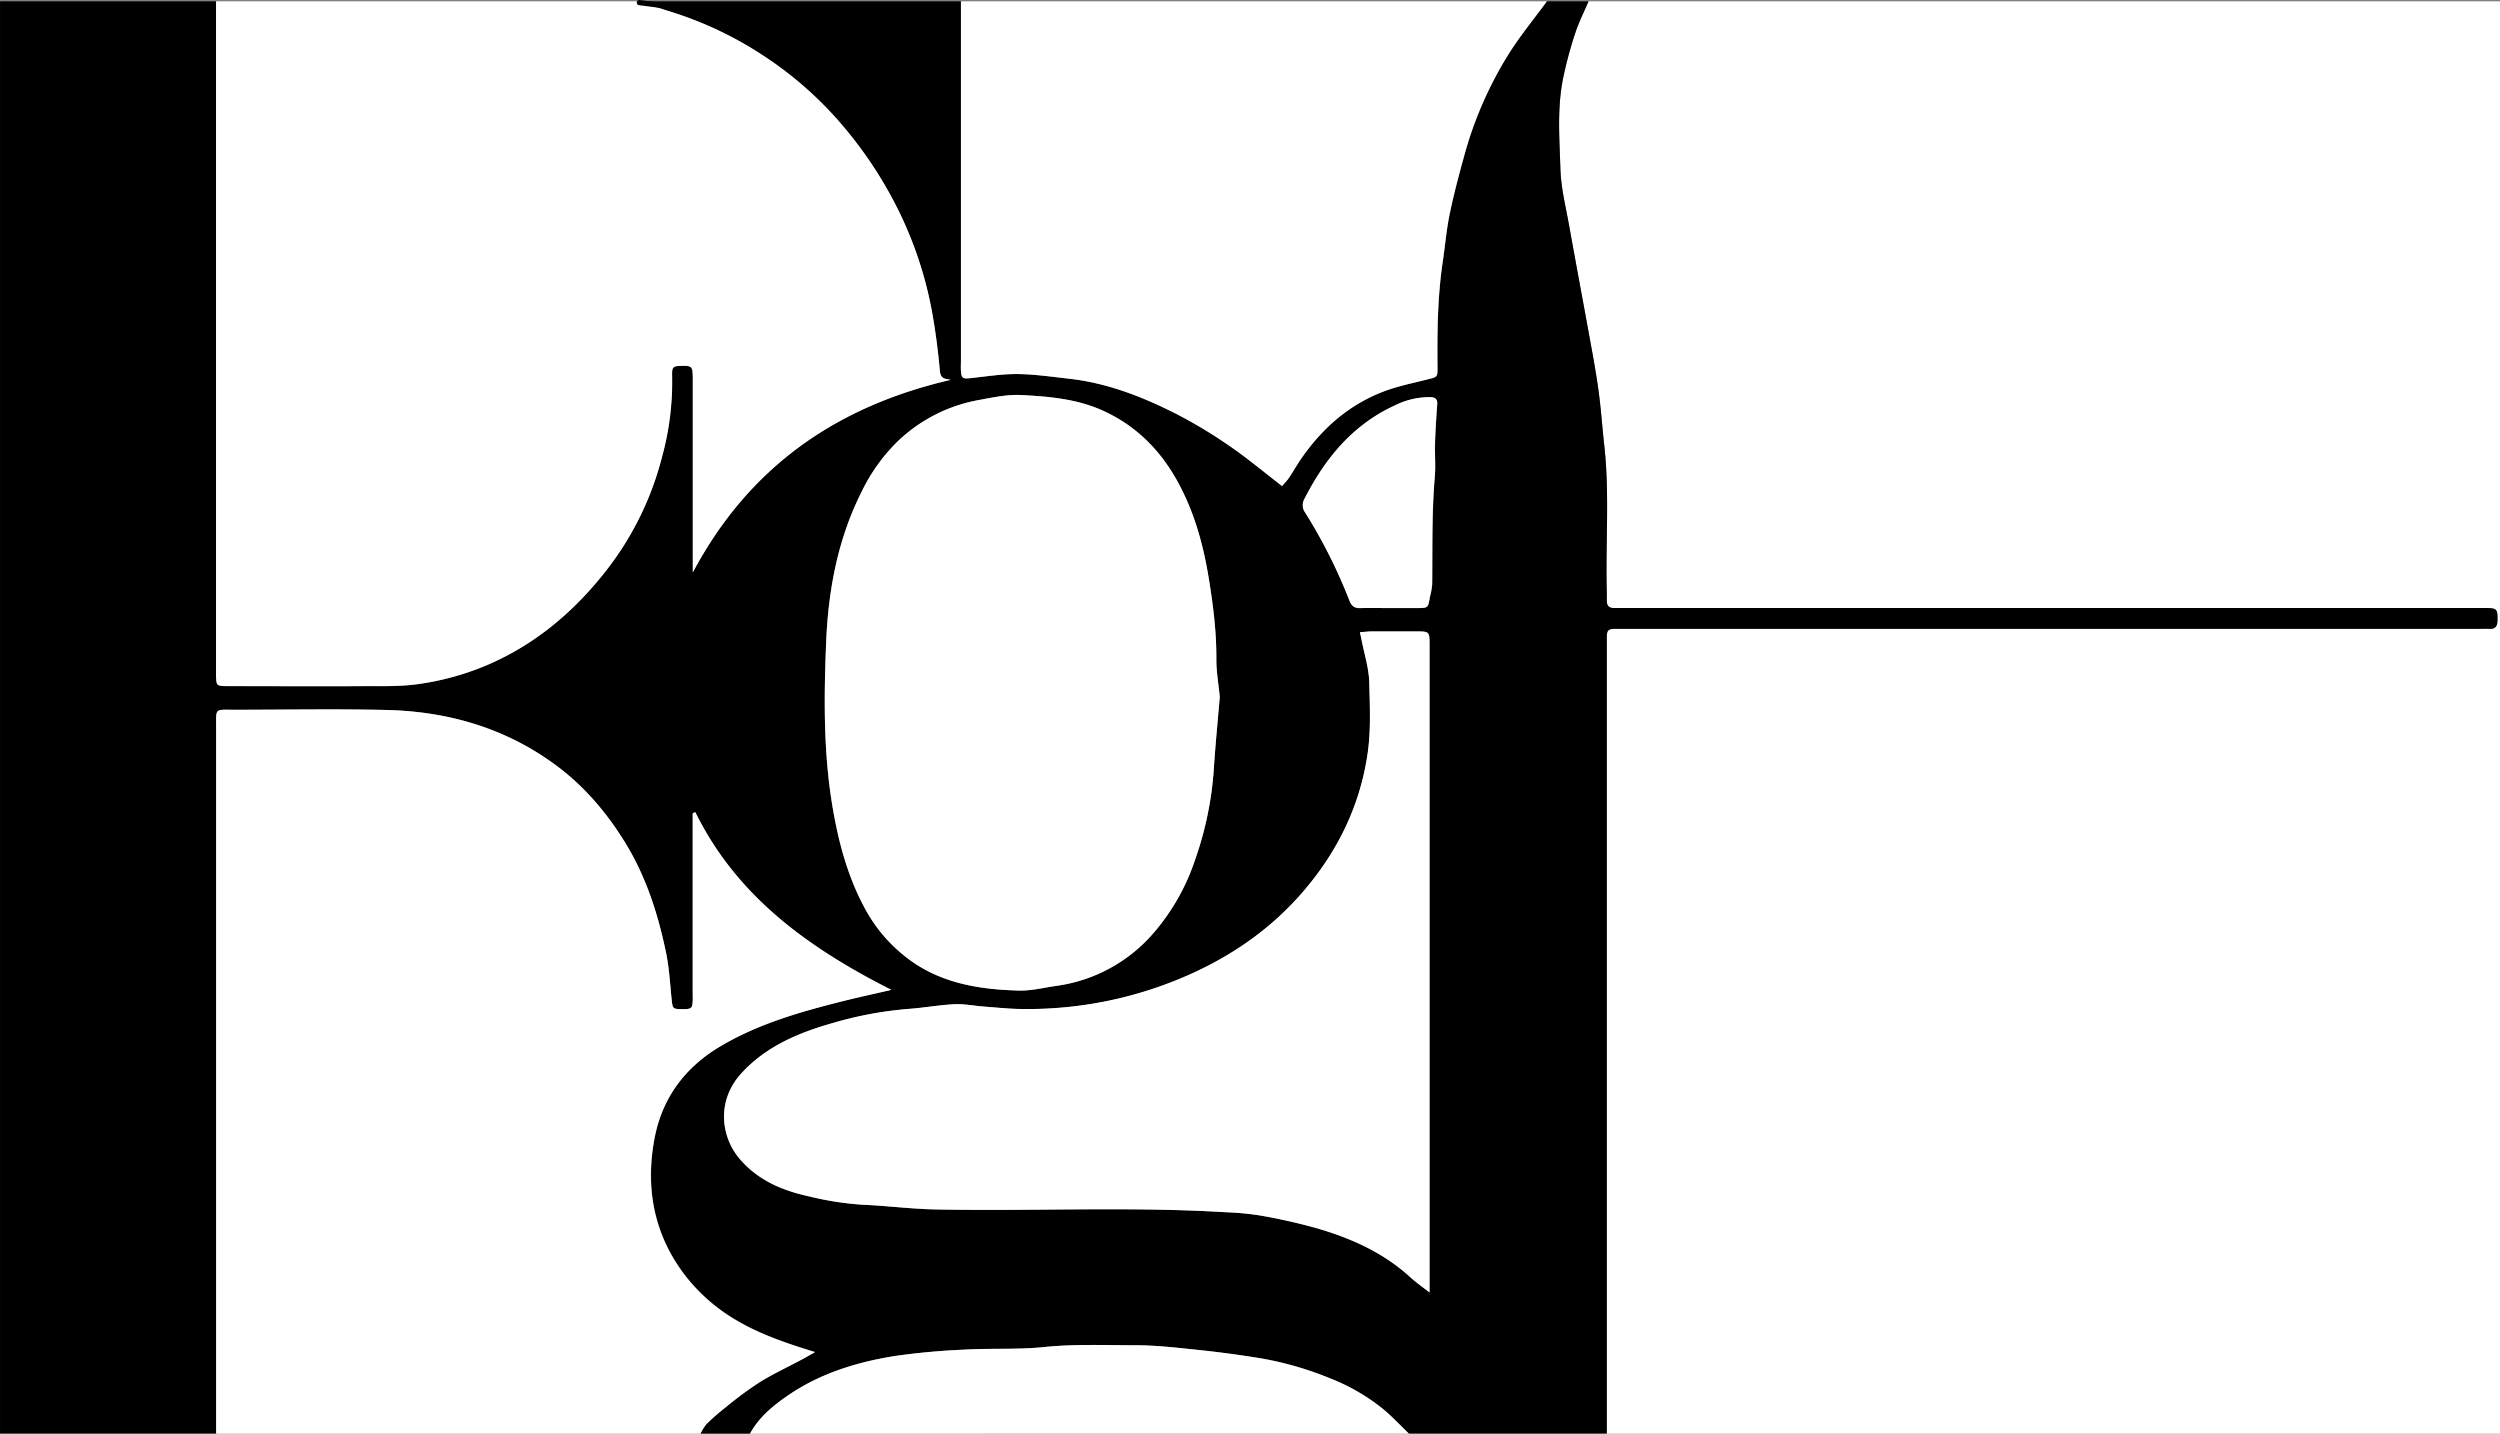 <svg id="Livello_1" data-name="Livello 1" xmlns="http://www.w3.org/2000/svg" width="960" height="550.5" viewBox="0 0 960 550.5">
  <rect x="0" y="0" width="960" height="550.5" fill="#808080" stroke="none"/>
  <defs>
    <style>
      .cls-1 {
        fill: #fff;
      }

      .cls-2 {
        fill: none;
        stroke: #000;
        stroke-linecap: round;
        stroke-linejoin: round;
        stroke-width: 2px;
      }
    </style>
  </defs>
  <title>fgf</title>
  <g>
    <path class="cls-1" d="M231-174H581V376H238q0-151,0-302c0-7.74-.69-7,6.93-7H572.4c1.5,0,3-.07,4.5,0,2.46.12,3.1-1.16,3.13-3.38.06-4.16-.2-4.54-4.38-4.62-1.34,0-2.67,0-4,0H245.19c-1.5,0-3,0-4.5,0-1.88,0-2.72-.93-2.68-2.77,0-1,0-2,0-3-.54-19,1.14-37.94-1-56.87-.79-7.08-1.26-14.19-2.24-21.24-1-7.37-2.41-14.69-3.73-22-2.47-13.69-5.06-27.36-7.51-41-1.28-7.17-3.11-14.35-3.33-21.56-.35-11.44-1.29-23,.91-34.35a153.62,153.62,0,0,1,4.71-17.75C227.19-165.86,229.25-169.88,231-174Z" transform="translate(379 174.5)"/>
    <path d="M231-174c-1.75,4.12-3.81,8.14-5.18,12.38a153.62,153.62,0,0,0-4.71,17.75c-2.2,11.36-1.26,22.91-.91,34.35.22,7.21,2.05,14.39,3.33,21.56,2.45,13.69,5,27.36,7.51,41.05,1.32,7.32,2.72,14.64,3.73,22,1,7,1.45,14.16,2.24,21.24,2.13,18.93.45,37.92,1,56.87,0,1,0,2,0,3,0,1.84.8,2.79,2.68,2.77,1.5,0,3,0,4.5,0H571.65c1.33,0,2.66,0,4,0,4.18.08,4.44.46,4.38,4.62,0,2.22-.67,3.5-3.13,3.38-1.5-.08-3,0-4.5,0H244.94c-7.62,0-6.93-.71-6.93,7q0,151,0,302H162c-3.47-3.31-6.72-6.87-10.44-9.86a77.26,77.26,0,0,0-19.8-11.33A126.6,126.6,0,0,0,104.57,347c-7.66-1.23-15.37-2.28-23.09-3.09-8-.84-16.15-1.81-24.22-1.82-11.78,0-23.54-.53-35.36.69-10.19,1-20.53.35-30.83,1a266.05,266.05,0,0,0-26.68,2.47c-14.32,2.33-28.16,6.56-40.35,14.81-5.92,4-11.49,8.49-15,14.94h-19a17.75,17.75,0,0,1,2.28-3.69,87.78,87.78,0,0,1,7.5-6.54,140.74,140.74,0,0,1,12.77-9.45c5.37-3.31,11.13-6,16.71-9,1.41-.75,2.78-1.56,4.73-2.66-11-3.4-21.15-6.81-30.49-12.37a68.54,68.54,0,0,1-20-17.83c-11.54-15.46-14.72-33.14-11.13-52,3-15.64,11.87-27.33,25.41-35.31,14.46-8.54,30.48-13.13,46.64-17.19,5.92-1.48,11.88-2.77,18.86-4.39C-68.6,189.45-96.06,169.75-112,137.35l-1,.46v68.26c0,1.33.06,2.67,0,4-.19,2.68-.59,2.94-4,2.93s-3.64-.24-4-3c-.68-6.25-1-12.59-2.24-18.72-3.09-14.86-7.67-29.19-15.73-42.29-7.05-11.46-15.62-21.51-26.39-29.53-19.32-14.36-41.45-20.77-65.23-21.34-19.49-.45-39-.1-58.49-.08-7.61,0-6.91-.7-6.91,7q0,135.47,0,270.94h-83V-174h83V81.38c0,1.33,0,2.66,0,4,.15,3.4.25,3.49,3.84,3.62,1,0,2,0,3,0,16.66,0,33.32.08,50,0,7,0,13.89.2,20.89-.8A104.44,104.44,0,0,0-192,80.9c18.47-7.87,33.36-20.48,45.63-36.17a118.36,118.36,0,0,0,21.62-44A108.73,108.73,0,0,0-121-29.75c-.12-4,.24-4.18,3.69-4.25,3.88-.07,4.16.2,4.26,4.21,0,1,0,2,0,3V45.3C-91.19,4.38-57.39-18.57-13.95-28.64-16-29-17.82-29-18.09-32c-.69-7.57-1.63-15.14-3-22.62A148.77,148.77,0,0,0-35.15-96,158.85,158.85,0,0,0-55-125.76a141.06,141.06,0,0,0-31.23-27.59,140.93,140.93,0,0,0-35.09-16.6c-4.24-1.32-8.47-2.7-12.7-4.05H-10V-36c0,1.33-.06,2.67,0,4,.17,2.74.74,3,3.41,2.75,6.08-.65,12.18-1.65,18.27-1.6,6.59.06,13.18,1.05,19.76,1.78C45.88-27.49,59.19-22.35,72-15.92A183.71,183.71,0,0,1,101,2.5c4.05,3.1,8,6.29,12.31,9.65,1-1.23,2-2.15,2.69-3.21,1.66-2.49,3.12-5.11,4.83-7.56C129-10.35,139.41-19.44,153-24.41c5.25-1.93,10.81-3,16.26-4.42,3.67-.93,3.8-.85,3.77-4.33-.13-13.62,0-27.23,2-40.75.91-6,1.41-12.18,2.63-18.17,1.49-7.3,3.42-14.53,5.39-21.73a146.88,146.88,0,0,1,17.13-39.68C204.62-160.62,210-167.18,215-174ZM89.39,93.13c-.47-4.94-1.33-9.72-1.3-14.49C88.15,68,86.8,57.49,85.07,47c-2-12-5.16-23.62-10.78-34.53-6.7-13-16.13-23-29.57-29.18-10-4.61-20.8-5.53-31.53-6.1C7.82-23.08,2.32-21.88-3-20.91A60.52,60.52,0,0,0-34.53-4.78a69,69,0,0,0-13.57,19c-9.17,18.14-12.85,37.76-13.67,57.69-.9,21.7-1.12,43.51,2.73,65.1,2.44,13.69,6.17,26.89,13.09,39A59.2,59.2,0,0,0-32.1,192.23c12.85,10.59,28.32,13.22,44.29,13.64,4.73.13,9.51-1.07,14.25-1.77a60,60,0,0,0,37.91-20.79,83.08,83.08,0,0,0,15.54-27.59,131.06,131.06,0,0,0,7.18-34.46C87.67,111.84,88.61,102.45,89.39,93.13ZM170,321.84v-247c0-.5,0-1,0-1.5,0-5.31,0-5.33-5.12-5.35q-8.5,0-17,0c-1.45,0-2.9.19-4.62.3.26,1.22.45,2,.6,2.8,1,5.53,2.84,11,3,16.6.2,9.11.68,18.23-.67,27.39-3,20.23-11.74,37.73-24.89,53-12,13.88-26.73,24.22-43.58,31.72A152.77,152.77,0,0,1,13.84,213c-5,0-9.92-.56-14.87-.93-3.8-.28-7.61-1.09-11.38-.92-5.93.29-11.83,1.39-17.76,1.81A143.84,143.84,0,0,0-59,218.28c-13.21,3.73-25.73,8.9-35.37,19.46s-8,24.66,0,33.47c7.17,8,16.4,11.65,26.48,13.82a118.32,118.32,0,0,0,20.11,3.1c9.27.38,18.5,1.61,27.76,1.8,37.29.76,74.6-1.18,111.87,1.09a107.93,107.93,0,0,1,13.35,1.29,221.74,221.74,0,0,1,21.8,4.95c13,3.81,25.24,9.31,35.44,18.6C164.61,317.84,167,319.52,170,321.84ZM154.71,59c3.49,0,7,0,10.48,0,4.2,0,4.19-.05,4.87-4.14A32.11,32.11,0,0,0,171,50c.14-13.78-.19-27.56,1-41.32.37-4.3-.05-8.66.09-13,.16-5,.48-9.92.84-14.87.14-2-.66-2.72-2.53-2.79a29.7,29.7,0,0,0-13.47,3.08c-16.38,7.45-27.05,20.46-35,36.11a4.77,4.77,0,0,0,.33,5.14,200.06,200.06,0,0,1,17,33.8c.75,2,1.87,3,4.07,2.88C147.05,58.91,150.88,59,154.71,59Z" transform="translate(379 174.5)"/>
    <path class="cls-1" d="M-134-174c4.23,1.35,8.46,2.73,12.7,4.05a140.93,140.93,0,0,1,35.09,16.6A141.06,141.06,0,0,1-55-125.76,158.85,158.85,0,0,1-35.15-96,148.77,148.77,0,0,1-21.07-54.59c1.35,7.48,2.29,15.05,3,22.62.27,3,2.05,2.93,4.14,3.33-43.44,10.07-77.24,33-99,73.94V-26.79c0-1,0-2,0-3-.1-4-.38-4.28-4.26-4.21-3.45.07-3.81.27-3.69,4.25A108.73,108.73,0,0,1-124.72.75a118.36,118.36,0,0,1-21.62,44C-158.61,60.42-173.5,73-192,80.9a104.44,104.44,0,0,1-26.31,7.26c-7,1-13.93.76-20.89.8-16.66.12-33.32,0-50,0-1,0-2,0-3,0-3.59-.13-3.69-.22-3.84-3.62-.05-1.33,0-2.66,0-4V-174Z" transform="translate(379 174.5)"/>
    <path class="cls-1" d="M-296,376q0-135.46,0-270.94c0-7.75-.7-7,6.91-7,19.5,0,39-.37,58.49.08,23.78.57,45.91,7,65.23,21.34,10.77,8,19.34,18.07,26.39,29.53,8.06,13.1,12.64,27.43,15.73,42.29,1.28,6.13,1.56,12.47,2.24,18.72.31,2.79.54,3,4,3s3.83-.25,4-2.93c.09-1.33,0-2.67,0-4V137.81l1-.46c15.93,32.4,43.39,52.1,75.26,68.28-7,1.62-12.94,2.91-18.86,4.39-16.16,4.06-32.18,8.65-46.64,17.19-13.54,8-22.42,19.67-25.41,35.31-3.59,18.84-.41,36.52,11.13,52a68.54,68.54,0,0,0,20,17.83c9.34,5.56,19.5,9,30.49,12.37-1.95,1.1-3.32,1.91-4.73,2.66-5.58,3-11.34,5.65-16.71,9a140.74,140.74,0,0,0-12.77,9.45,87.78,87.78,0,0,0-7.5,6.54A17.75,17.75,0,0,0-110,376Z" transform="translate(379 174.5)"/>
    <path class="cls-1" d="M215-174c-5,6.82-10.38,13.38-14.87,20.51A146.88,146.88,0,0,0,183-113.81c-2,7.2-3.9,14.43-5.39,21.73-1.22,6-1.72,12.12-2.63,18.17-2,13.52-2.13,27.13-2,40.75,0,3.48-.1,3.4-3.77,4.33-5.45,1.38-11,2.49-16.26,4.42-13.54,5-23.95,14.06-32.13,25.79-1.71,2.45-3.17,5.07-4.83,7.56-.72,1.06-1.65,2-2.69,3.21C109,8.79,105,5.6,101,2.5A183.71,183.71,0,0,0,72-15.92C59.19-22.35,45.88-27.49,31.47-29.09c-6.58-.73-13.17-1.72-19.76-1.78-6.09-.05-12.19.95-18.27,1.6C-9.23-29-9.8-29.28-10-32c-.09-1.32,0-2.66,0-4V-174Z" transform="translate(379 174.5)"/>
    <path class="cls-1" d="M-91,376c3.55-6.45,9.12-10.94,15-14.94,12.19-8.25,26-12.48,40.35-14.81a266.05,266.05,0,0,1,26.68-2.47c10.3-.62,20.64.07,30.83-1,11.82-1.22,23.58-.71,35.36-.69,8.07,0,16.17,1,24.22,1.82,7.72.81,15.43,1.86,23.09,3.09a126.6,126.6,0,0,1,27.19,7.78,77.26,77.26,0,0,1,19.8,11.33c3.72,3,7,6.55,10.44,9.86Z" transform="translate(379 174.5)"/>
    <path class="cls-1" d="M89.39,93.13c-.78,9.32-1.72,18.71-2.32,28.13a131.06,131.06,0,0,1-7.18,34.46,83.08,83.08,0,0,1-15.54,27.59A60,60,0,0,1,26.44,204.1c-4.74.7-9.52,1.9-14.25,1.77-16-.42-31.44-3.05-44.29-13.64A59.2,59.2,0,0,1-45.95,176C-52.87,163.85-56.6,150.65-59,137c-3.85-21.59-3.63-43.4-2.73-65.1.82-19.93,4.5-39.55,13.67-57.69A69,69,0,0,1-34.53-4.78,60.52,60.52,0,0,1-3-20.91c5.36-1,10.86-2.17,16.23-1.89,10.73.57,21.48,1.49,31.53,6.1C58.16-10.53,67.59-.53,74.29,12.48,79.91,23.39,83.09,35,85.07,47c1.73,10.48,3.08,21,3,31.63C88.06,83.41,88.92,88.19,89.39,93.13Z" transform="translate(379 174.5)"/>
    <path class="cls-1" d="M170,321.84c-3-2.32-5.39-4-7.56-6-10.2-9.29-22.43-14.79-35.44-18.6a221.74,221.74,0,0,0-21.8-4.95A107.93,107.93,0,0,0,91.85,291c-37.27-2.27-74.58-.33-111.87-1.09-9.26-.19-18.49-1.42-27.76-1.8A118.32,118.32,0,0,1-67.89,285c-10.08-2.17-19.31-5.87-26.48-13.82-8-8.81-9.53-23,0-33.47S-72.18,222-59,218.28a143.84,143.84,0,0,1,28.8-5.36c5.93-.42,11.83-1.52,17.76-1.81,3.77-.17,7.58.64,11.38.92,5,.37,9.91.9,14.87.93a152.77,152.77,0,0,0,63.84-13.19c16.85-7.5,31.6-17.84,43.58-31.72,13.15-15.22,21.9-32.72,24.89-53,1.35-9.16.87-18.28.67-27.39-.12-5.55-1.91-11.07-3-16.6-.15-.8-.34-1.58-.6-2.8,1.72-.11,3.17-.29,4.62-.3q8.51,0,17,0c5.09,0,5.09,0,5.12,5.35,0,.5,0,1,0,1.5v247Z" transform="translate(379 174.5)"/>
    <path class="cls-1" d="M154.71,59c-3.83,0-7.66-.09-11.48,0-2.2.07-3.32-.93-4.07-2.88a200.06,200.06,0,0,0-17-33.8,4.77,4.77,0,0,1-.33-5.14c7.95-15.65,18.62-28.66,35-36.11A29.7,29.7,0,0,1,170.34-22c1.87.07,2.67.83,2.53,2.79-.36,4.95-.68,9.91-.84,14.87-.14,4.32.28,8.68-.09,13-1.18,13.76-.85,27.54-1,41.32a32.11,32.11,0,0,1-.89,4.88c-.68,4.09-.67,4.11-4.87,4.14C161.7,59,158.2,59,154.71,59Z" transform="translate(379 174.5)"/>
    <path class="cls-2" d="M-116-171.25l-17.5-2.25" transform="translate(379 174.5)"/>
  </g>
</svg>
